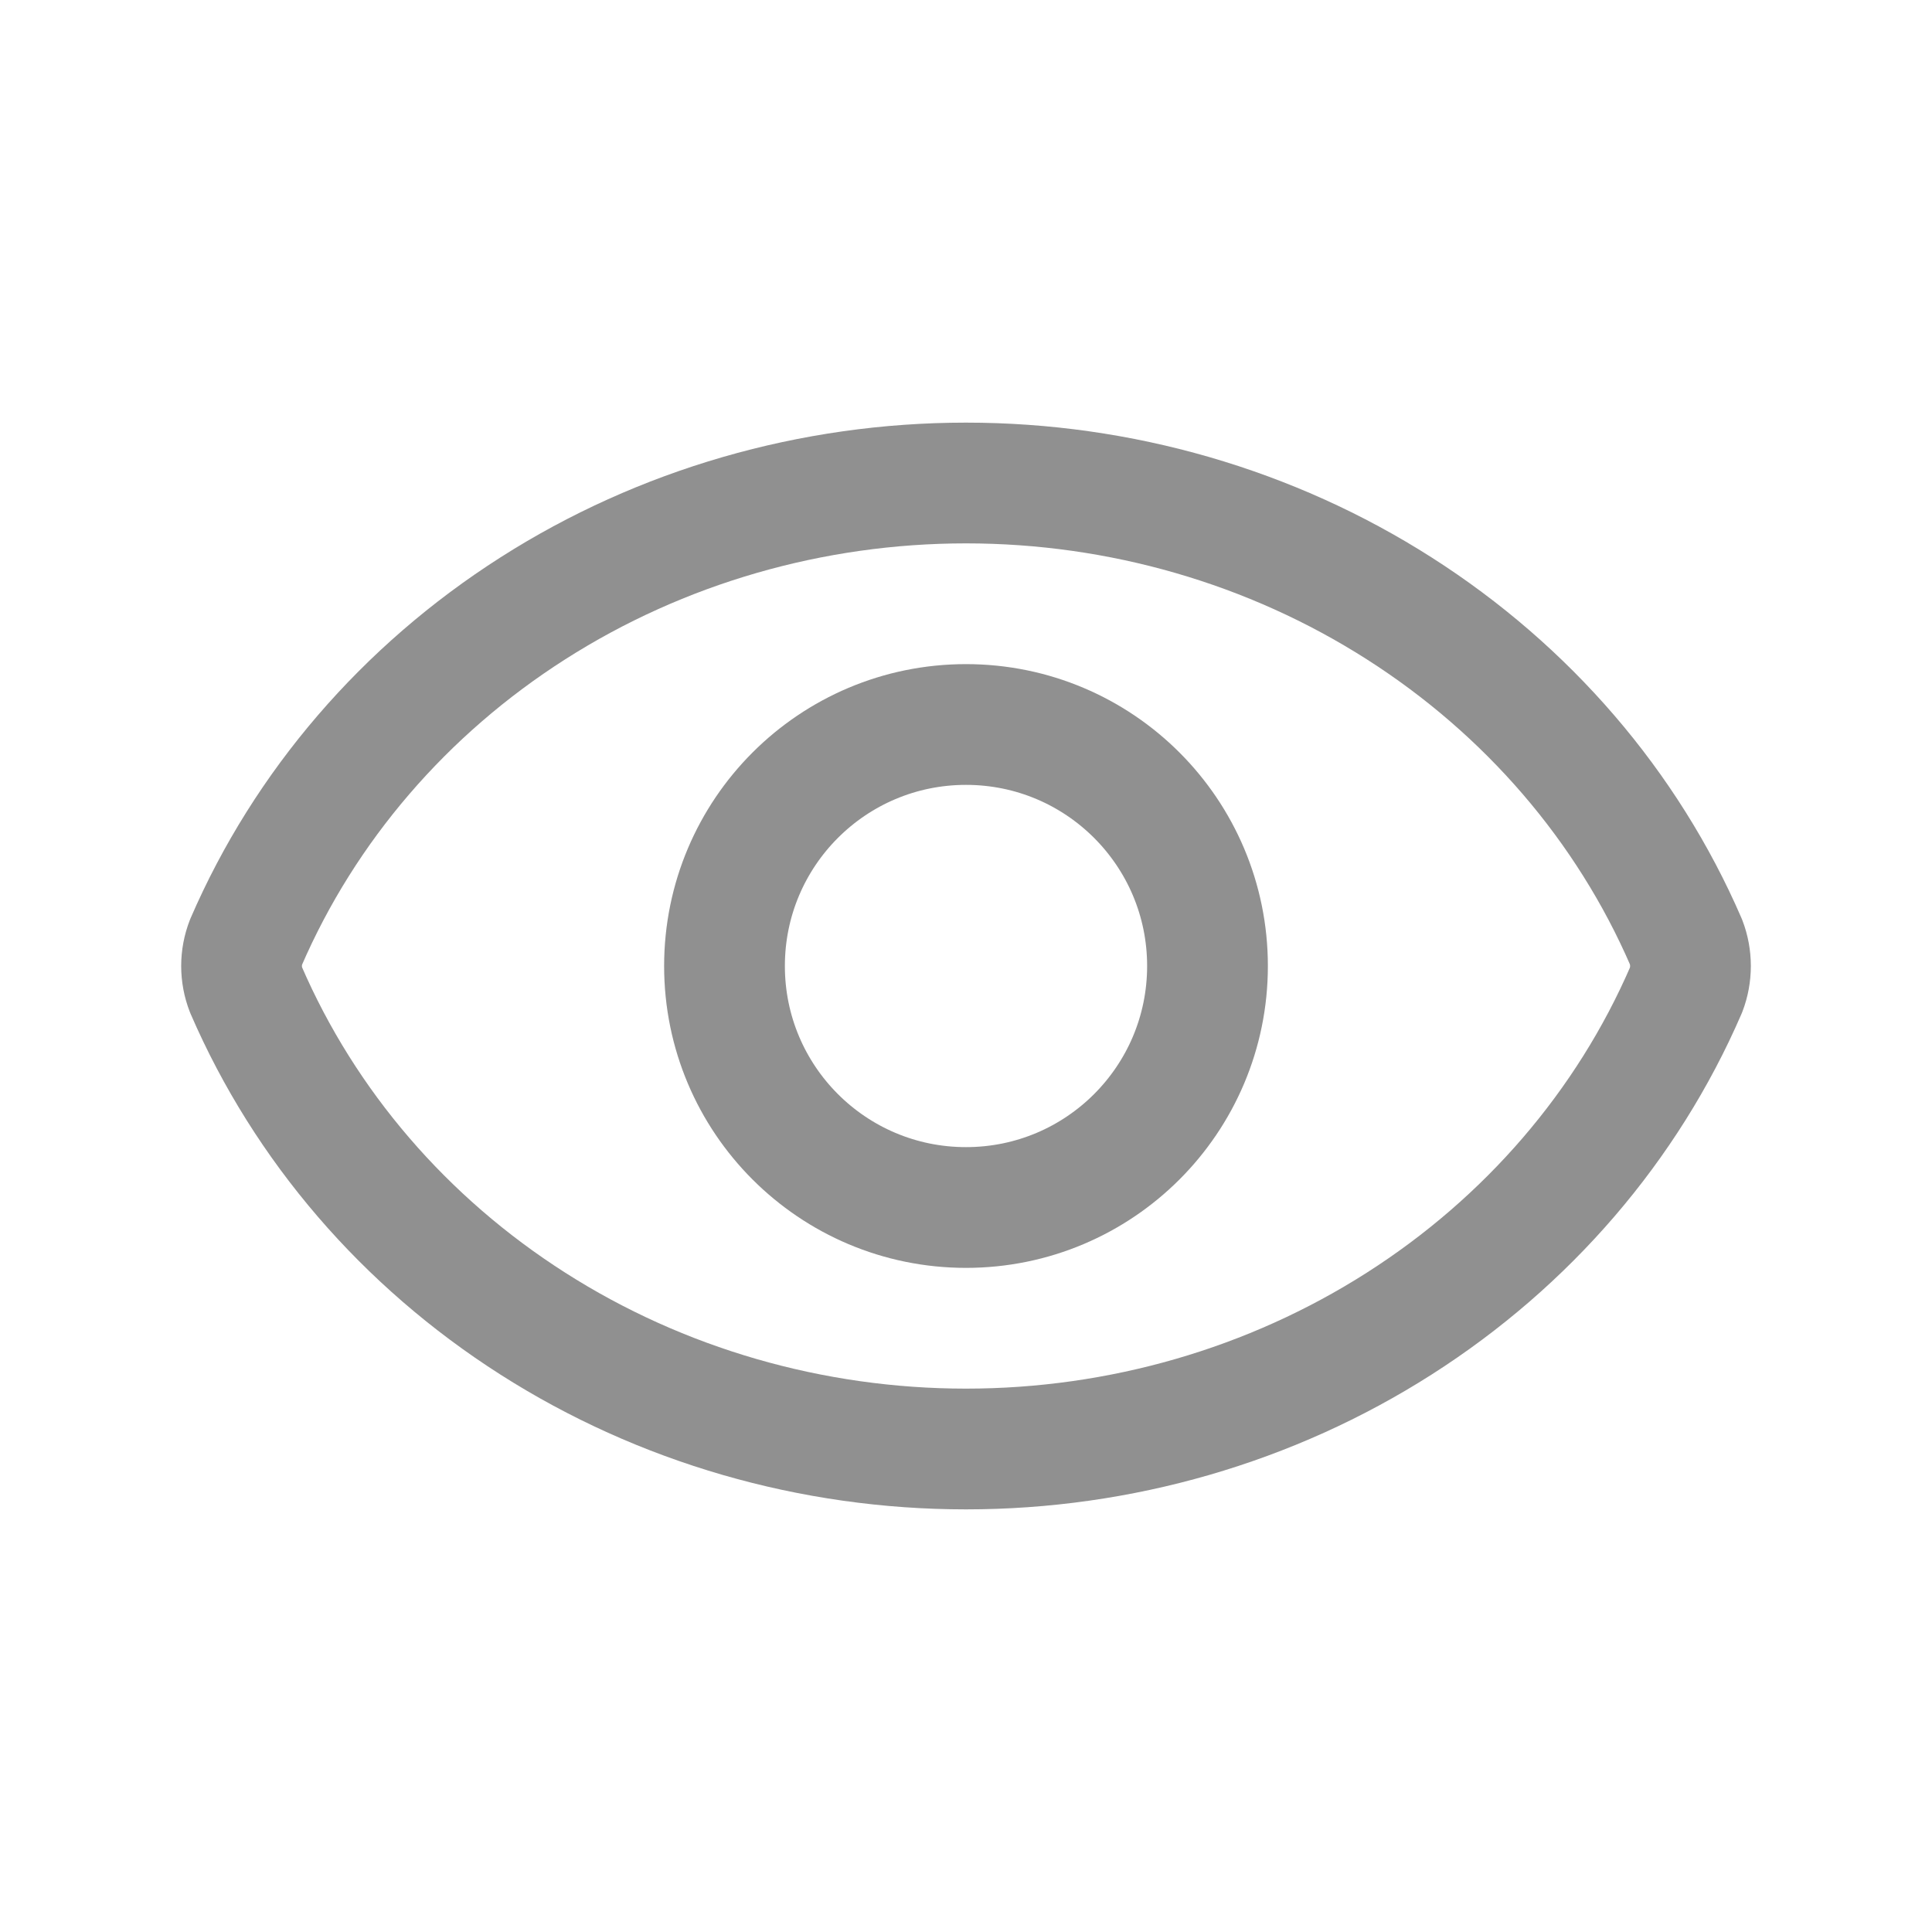 <svg width="16" height="16" viewBox="0 0 16 16" fill="none" xmlns="http://www.w3.org/2000/svg">
<path d="M2.038 8.199C1.988 8.071 1.988 7.929 2.038 7.801C2.525 6.676 3.351 5.715 4.413 5.038C5.474 4.361 6.723 4 8 4C9.277 4 10.526 4.361 11.587 5.038C12.649 5.715 13.476 6.676 13.963 7.801C14.012 7.929 14.012 8.071 13.963 8.199C13.476 9.324 12.649 10.285 11.587 10.962C10.526 11.639 9.277 12 8 12C6.723 12 5.474 11.639 4.413 10.962C3.351 10.285 2.525 9.324 2.038 8.199Z" stroke="#909090" stroke-linecap="round" stroke-linejoin="round"/>
<path d="M8 10C9.105 10 10 9.105 10 8C10 6.895 9.105 6 8 6C6.895 6 6 6.895 6 8C6 9.105 6.895 10 8 10Z" stroke="#909090" stroke-linecap="round" stroke-linejoin="round"/>
</svg>

